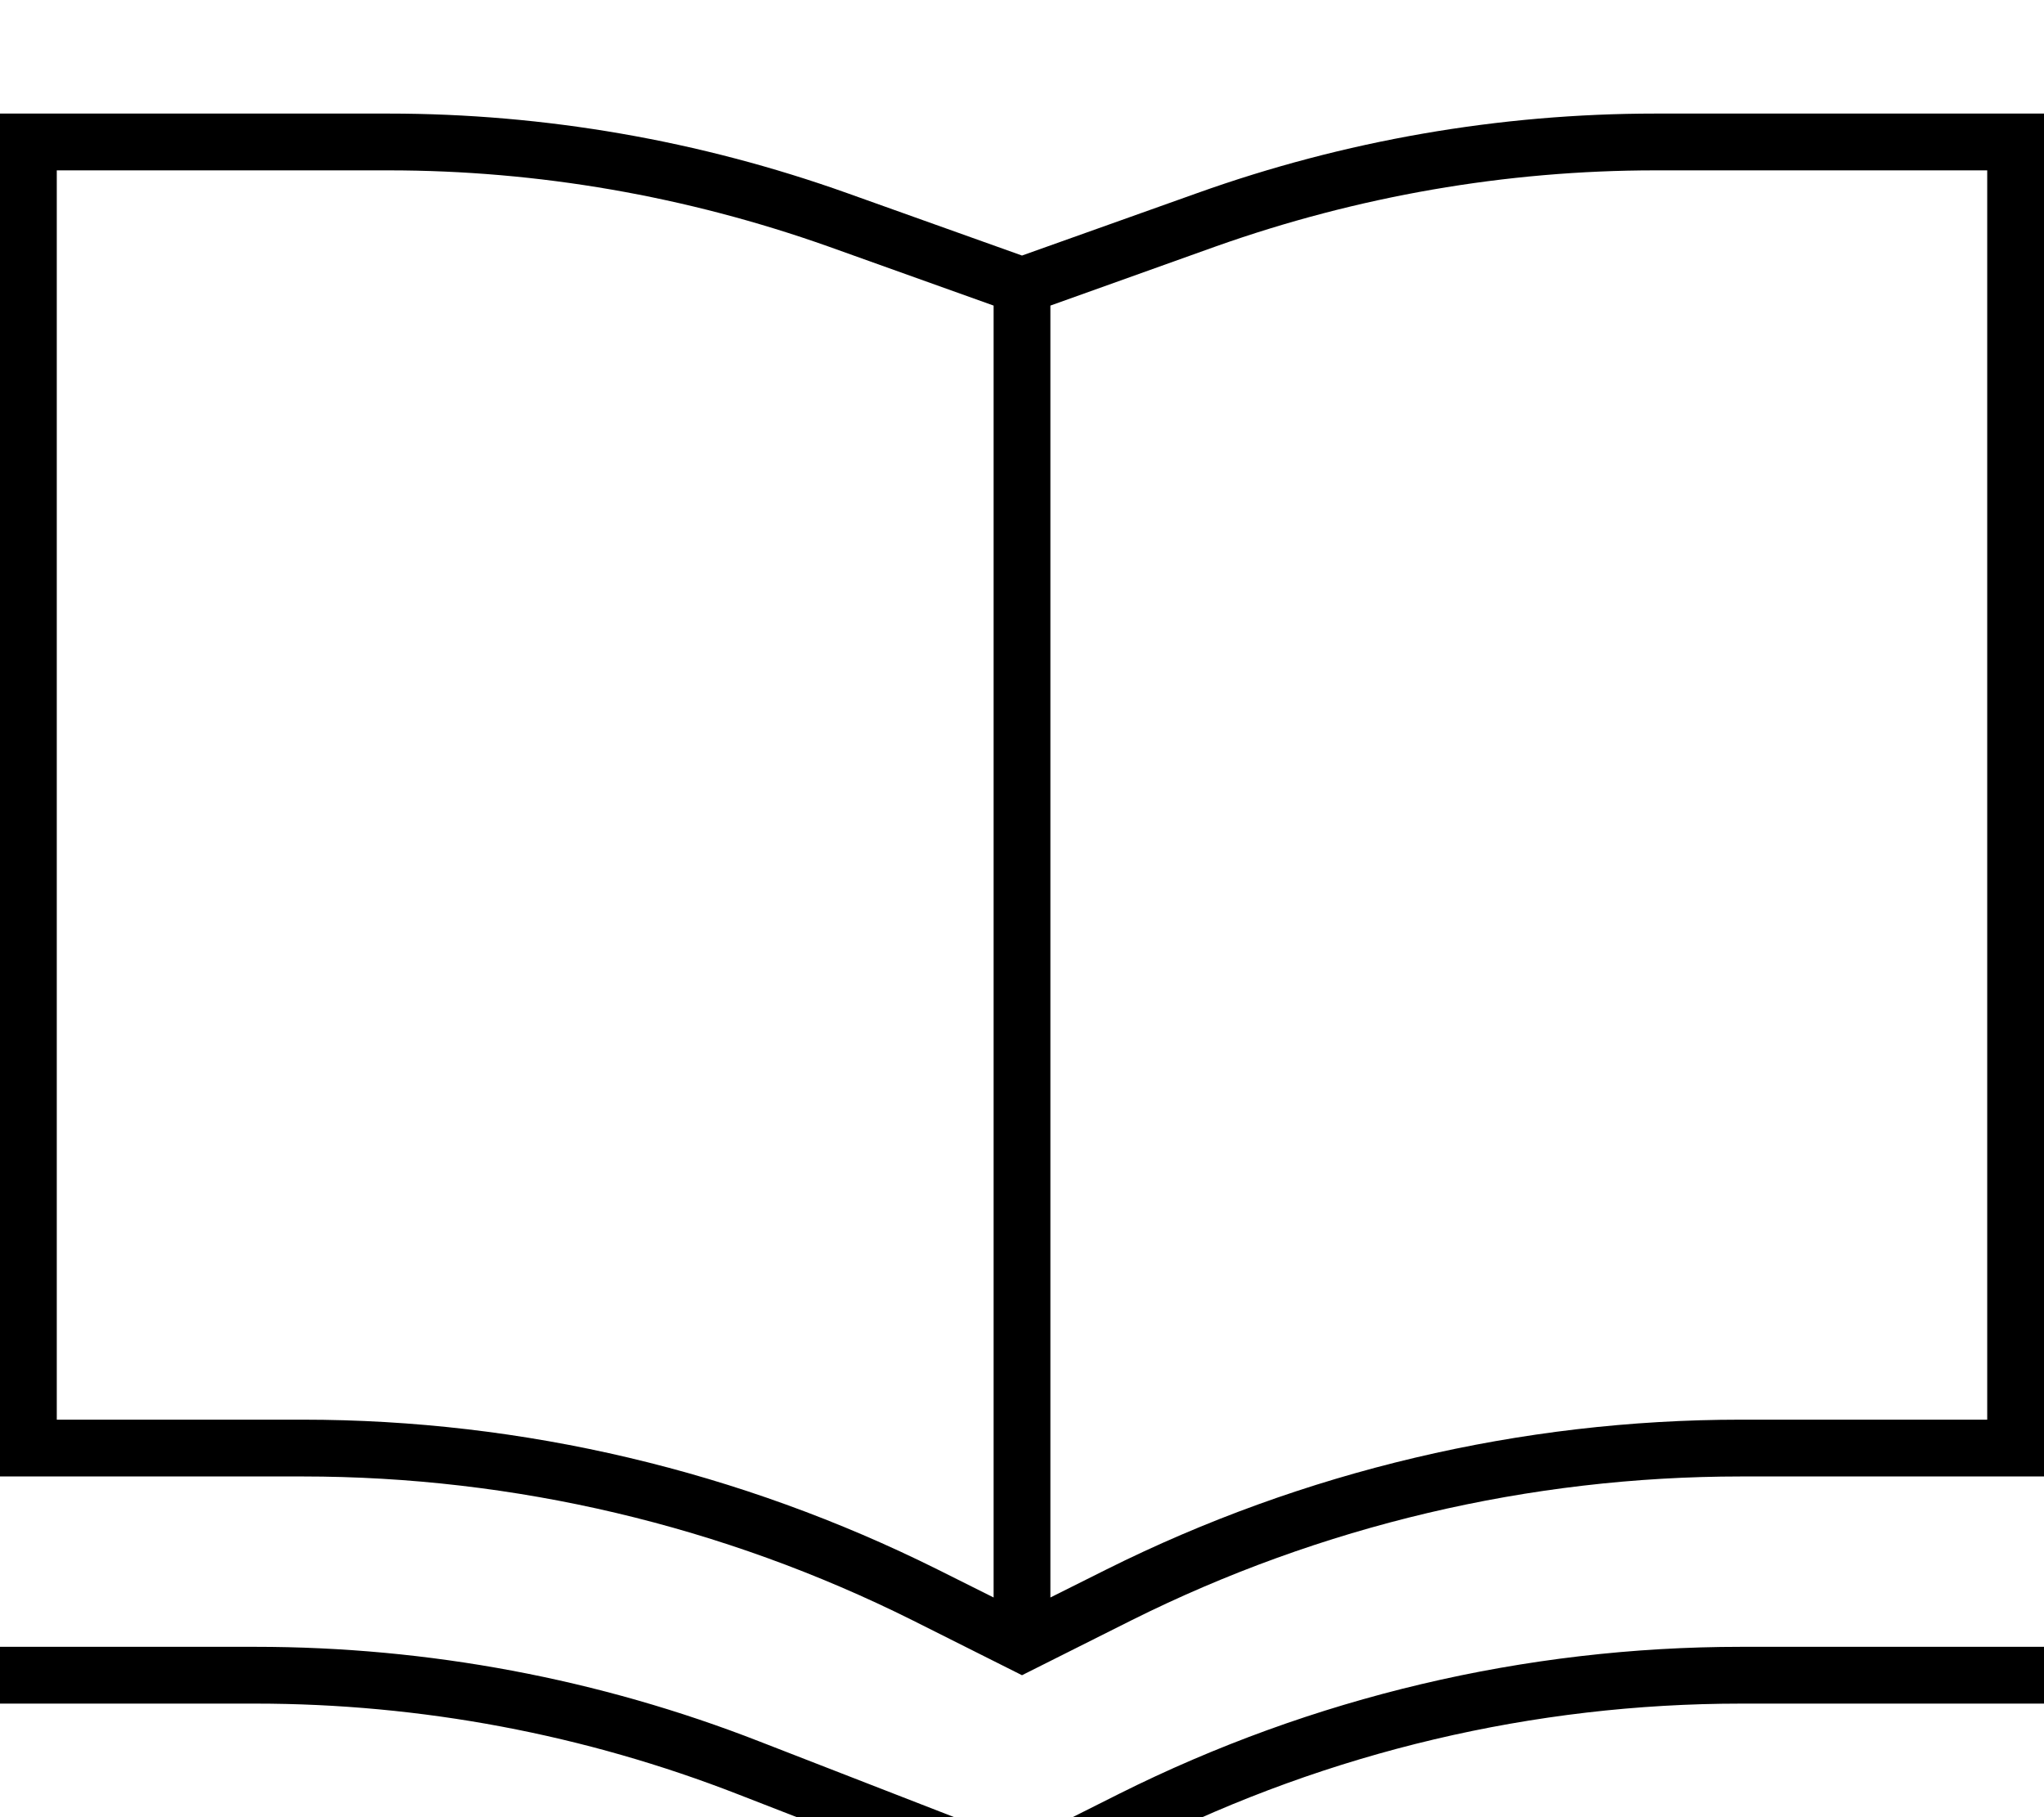 <svg xmlns="http://www.w3.org/2000/svg" viewBox="0 0 576 512"><!--! Font Awesome Pro 7.1.0 by @fontawesome - https://fontawesome.com License - https://fontawesome.com/license (Commercial License) Copyright 2025 Fonticons, Inc. --><path fill="currentColor" d="M296 86.1l0 364 15.8-7.9C367.3 414.5 428.6 400 490.6 400l69.4 0 0-352-93.5 0c-42.2 0-84 7.3-123.8 21.4L296 86.1zm-16 364l0-364-46.7-16.7C193.5 55.3 151.7 48 109.5 48l-93.5 0 0 352 69.3 0c62.1 0 123.3 14.5 178.9 42.2l15.8 7.9zM560 32l16 0 0 384-85.4 0c-59.6 0-118.4 13.9-171.7 40.5L288 472 257.1 456.5C203.8 429.9 145 416 85.3 416L0 416 0 32 109.5 32c44 0 87.7 7.6 129.2 22.4L288 72 337.4 54.4C378.8 39.6 422.5 32 466.5 32L560 32zM0 464l72 0c48.6 0 96.8 9 142.1 26.7l73.6 28.6 27.7-13.9C369.8 478.2 429.8 464 490.6 464l85.4 0 0 16-85.4 0c-58.4 0-115.9 13.6-168.2 39.7l-30.9 15.5-3.2 1.6-3.3-1.3-76.9-29.9C164.8 488.7 118.6 480 72 480l-72 0 0-16z"/></svg>
